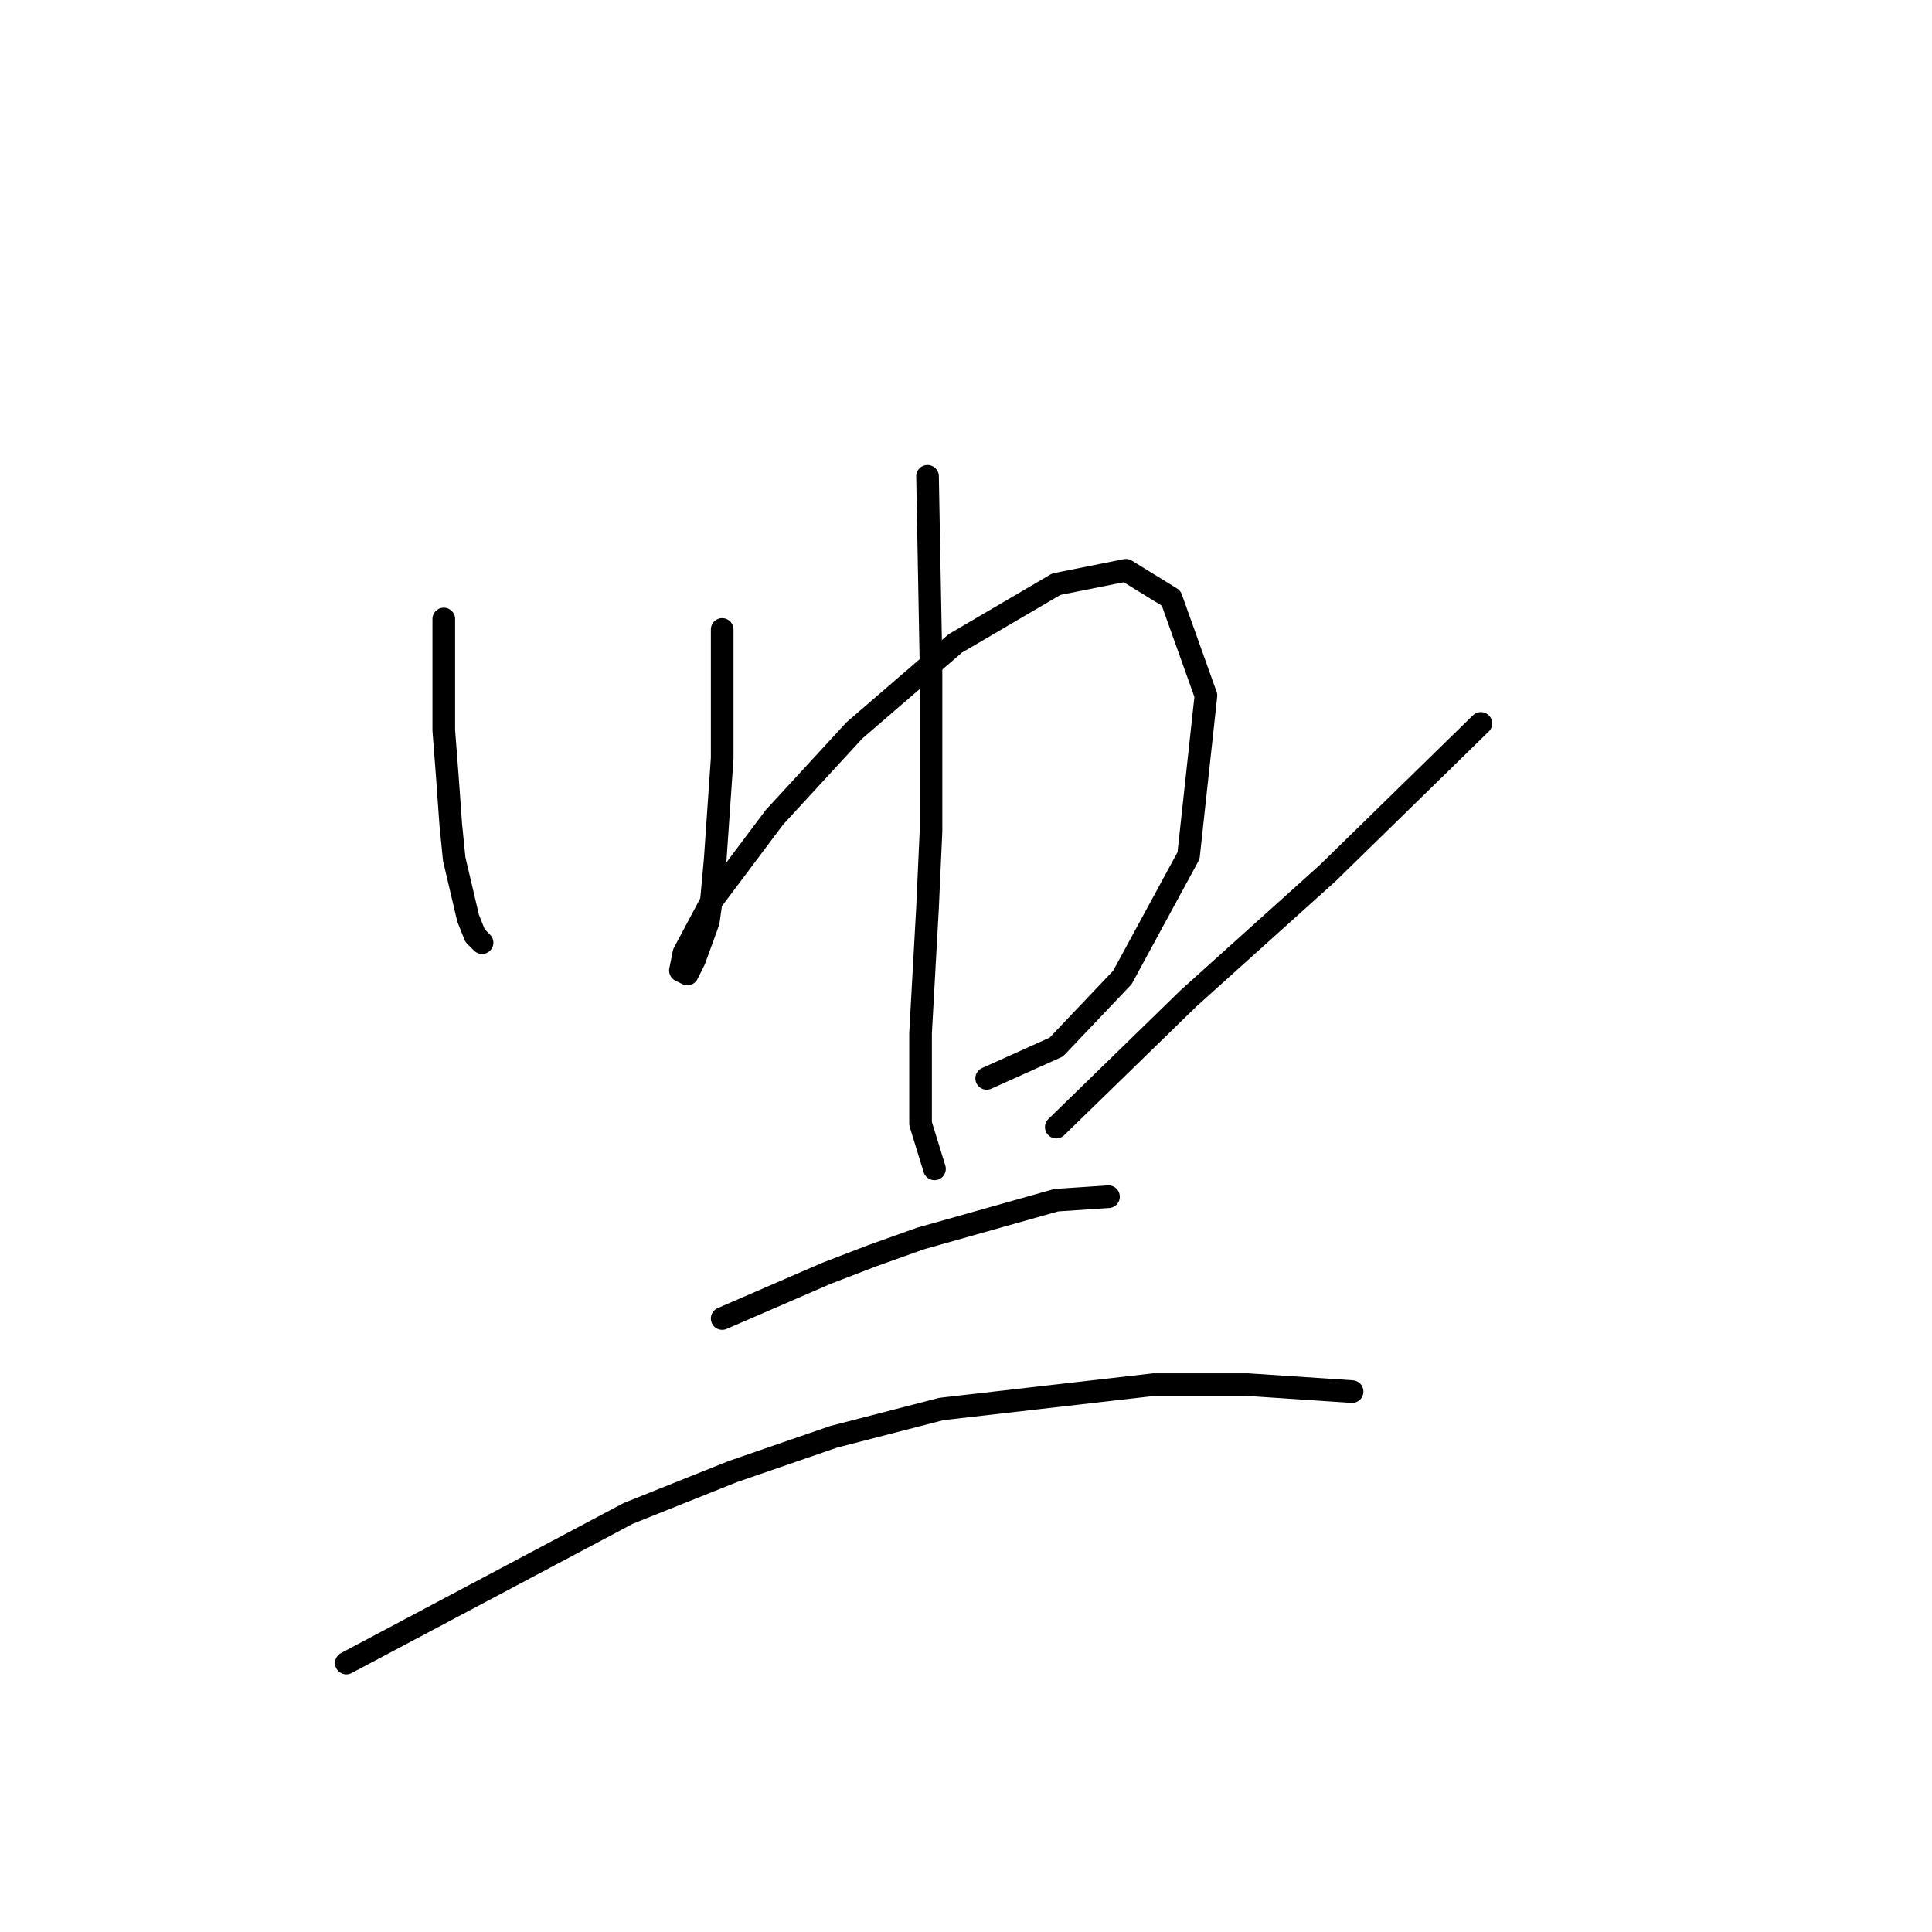 <?xml version="1.0" standalone="no"?>
    <svg width="256" height="256" xmlns="http://www.w3.org/2000/svg" version="1.1">
    <polyline stroke="black" stroke-width="3" stroke-linecap="round" fill="transparent" stroke-linejoin="round" points="58.803 82.02 58.803 96.777 59.264 102.771 59.725 109.227 60.186 113.839 62.031 121.678 62.953 123.984 63.875 124.906 63.875 124.906 " />
        <polyline stroke="black" stroke-width="3" stroke-linecap="round" fill="transparent" stroke-linejoin="round" points="95.694 83.404 95.694 100.466 94.771 113.839 94.31 118.911 93.849 122.139 92.004 127.212 91.082 129.056 90.16 128.595 90.621 126.289 94.31 119.372 102.611 108.305 113.217 96.777 126.59 85.248 139.963 77.409 149.186 75.564 155.18 79.253 159.792 92.165 157.486 113.377 148.724 129.517 139.963 138.74 130.74 142.89 130.74 142.89 " />
        <polyline stroke="black" stroke-width="3" stroke-linecap="round" fill="transparent" stroke-linejoin="round" points="122.901 63.113 123.362 88.015 123.362 99.082 123.362 110.15 122.901 120.295 121.978 136.896 121.978 148.885 123.823 154.88 123.823 154.88 " />
        <polyline stroke="black" stroke-width="3" stroke-linecap="round" fill="transparent" stroke-linejoin="round" points="196.222 95.854 175.932 115.683 157.486 132.284 139.963 149.346 139.963 149.346 " />
        <polyline stroke="black" stroke-width="3" stroke-linecap="round" fill="transparent" stroke-linejoin="round" points="95.694 174.709 109.528 168.714 115.523 166.408 121.978 164.103 139.963 159.03 146.88 158.569 146.88 158.569 " />
        <polyline stroke="black" stroke-width="3" stroke-linecap="round" fill="transparent" stroke-linejoin="round" points="45.891 220.362 83.243 200.533 97.077 194.999 110.45 190.388 124.745 186.698 152.875 183.47 165.325 183.47 179.16 184.393 179.16 184.393 " />
        </svg>